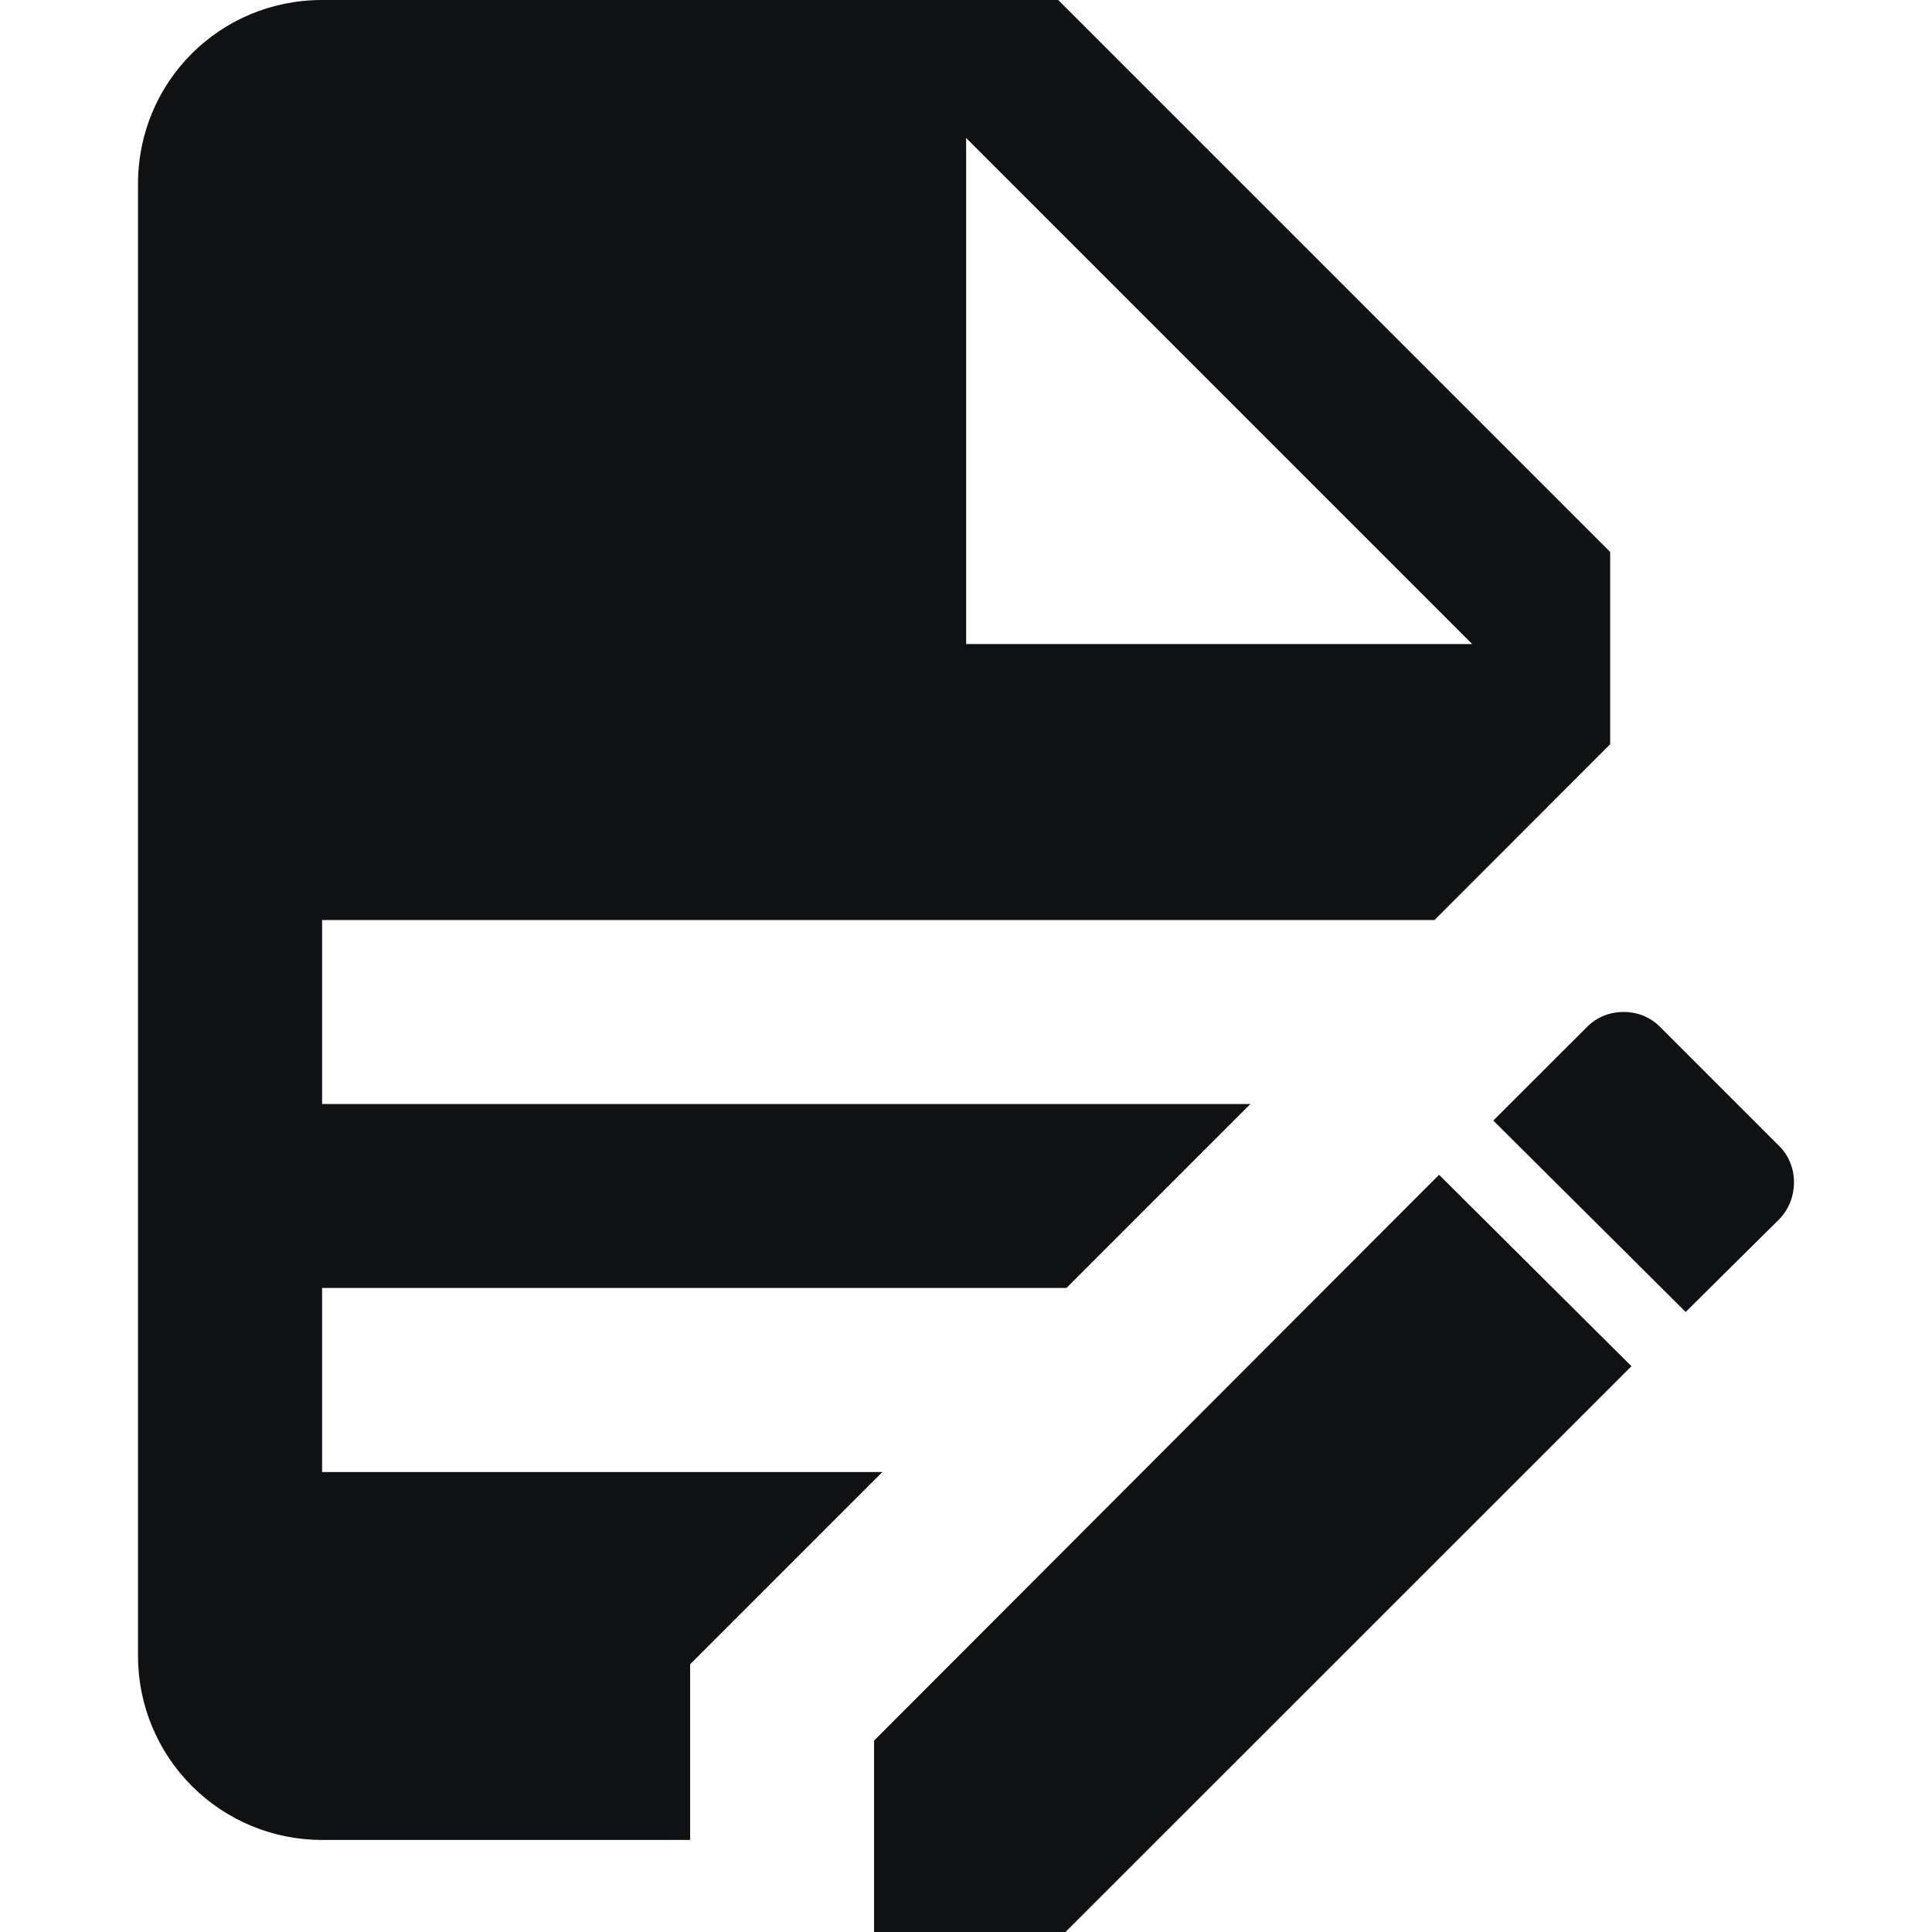 <svg width="14" height="14" viewBox="0 0 14 14" fill="none" xmlns="http://www.w3.org/2000/svg">
<path d="M2.334 0C1.593 0 1 0.593 1 1.333V12C1 12.354 1.141 12.693 1.391 12.943C1.641 13.193 1.98 13.333 2.334 13.333H5.001V12.06L6.394 10.667H2.334V9.333H7.728L9.061 8H2.334V6.667H10.395L11.668 5.393V4L7.668 0H2.334ZM7.001 1L10.668 4.667H7.001V1ZM11.768 7.333C11.668 7.333 11.575 7.367 11.502 7.44L10.821 8.12L12.215 9.507L12.895 8.833C13.035 8.687 13.035 8.447 12.895 8.307L12.028 7.44C11.955 7.367 11.861 7.333 11.768 7.333ZM10.428 8.513L6.334 12.613V14H7.721L11.822 9.9L10.428 8.513Z" fill="#0F1112"/>
</svg>
